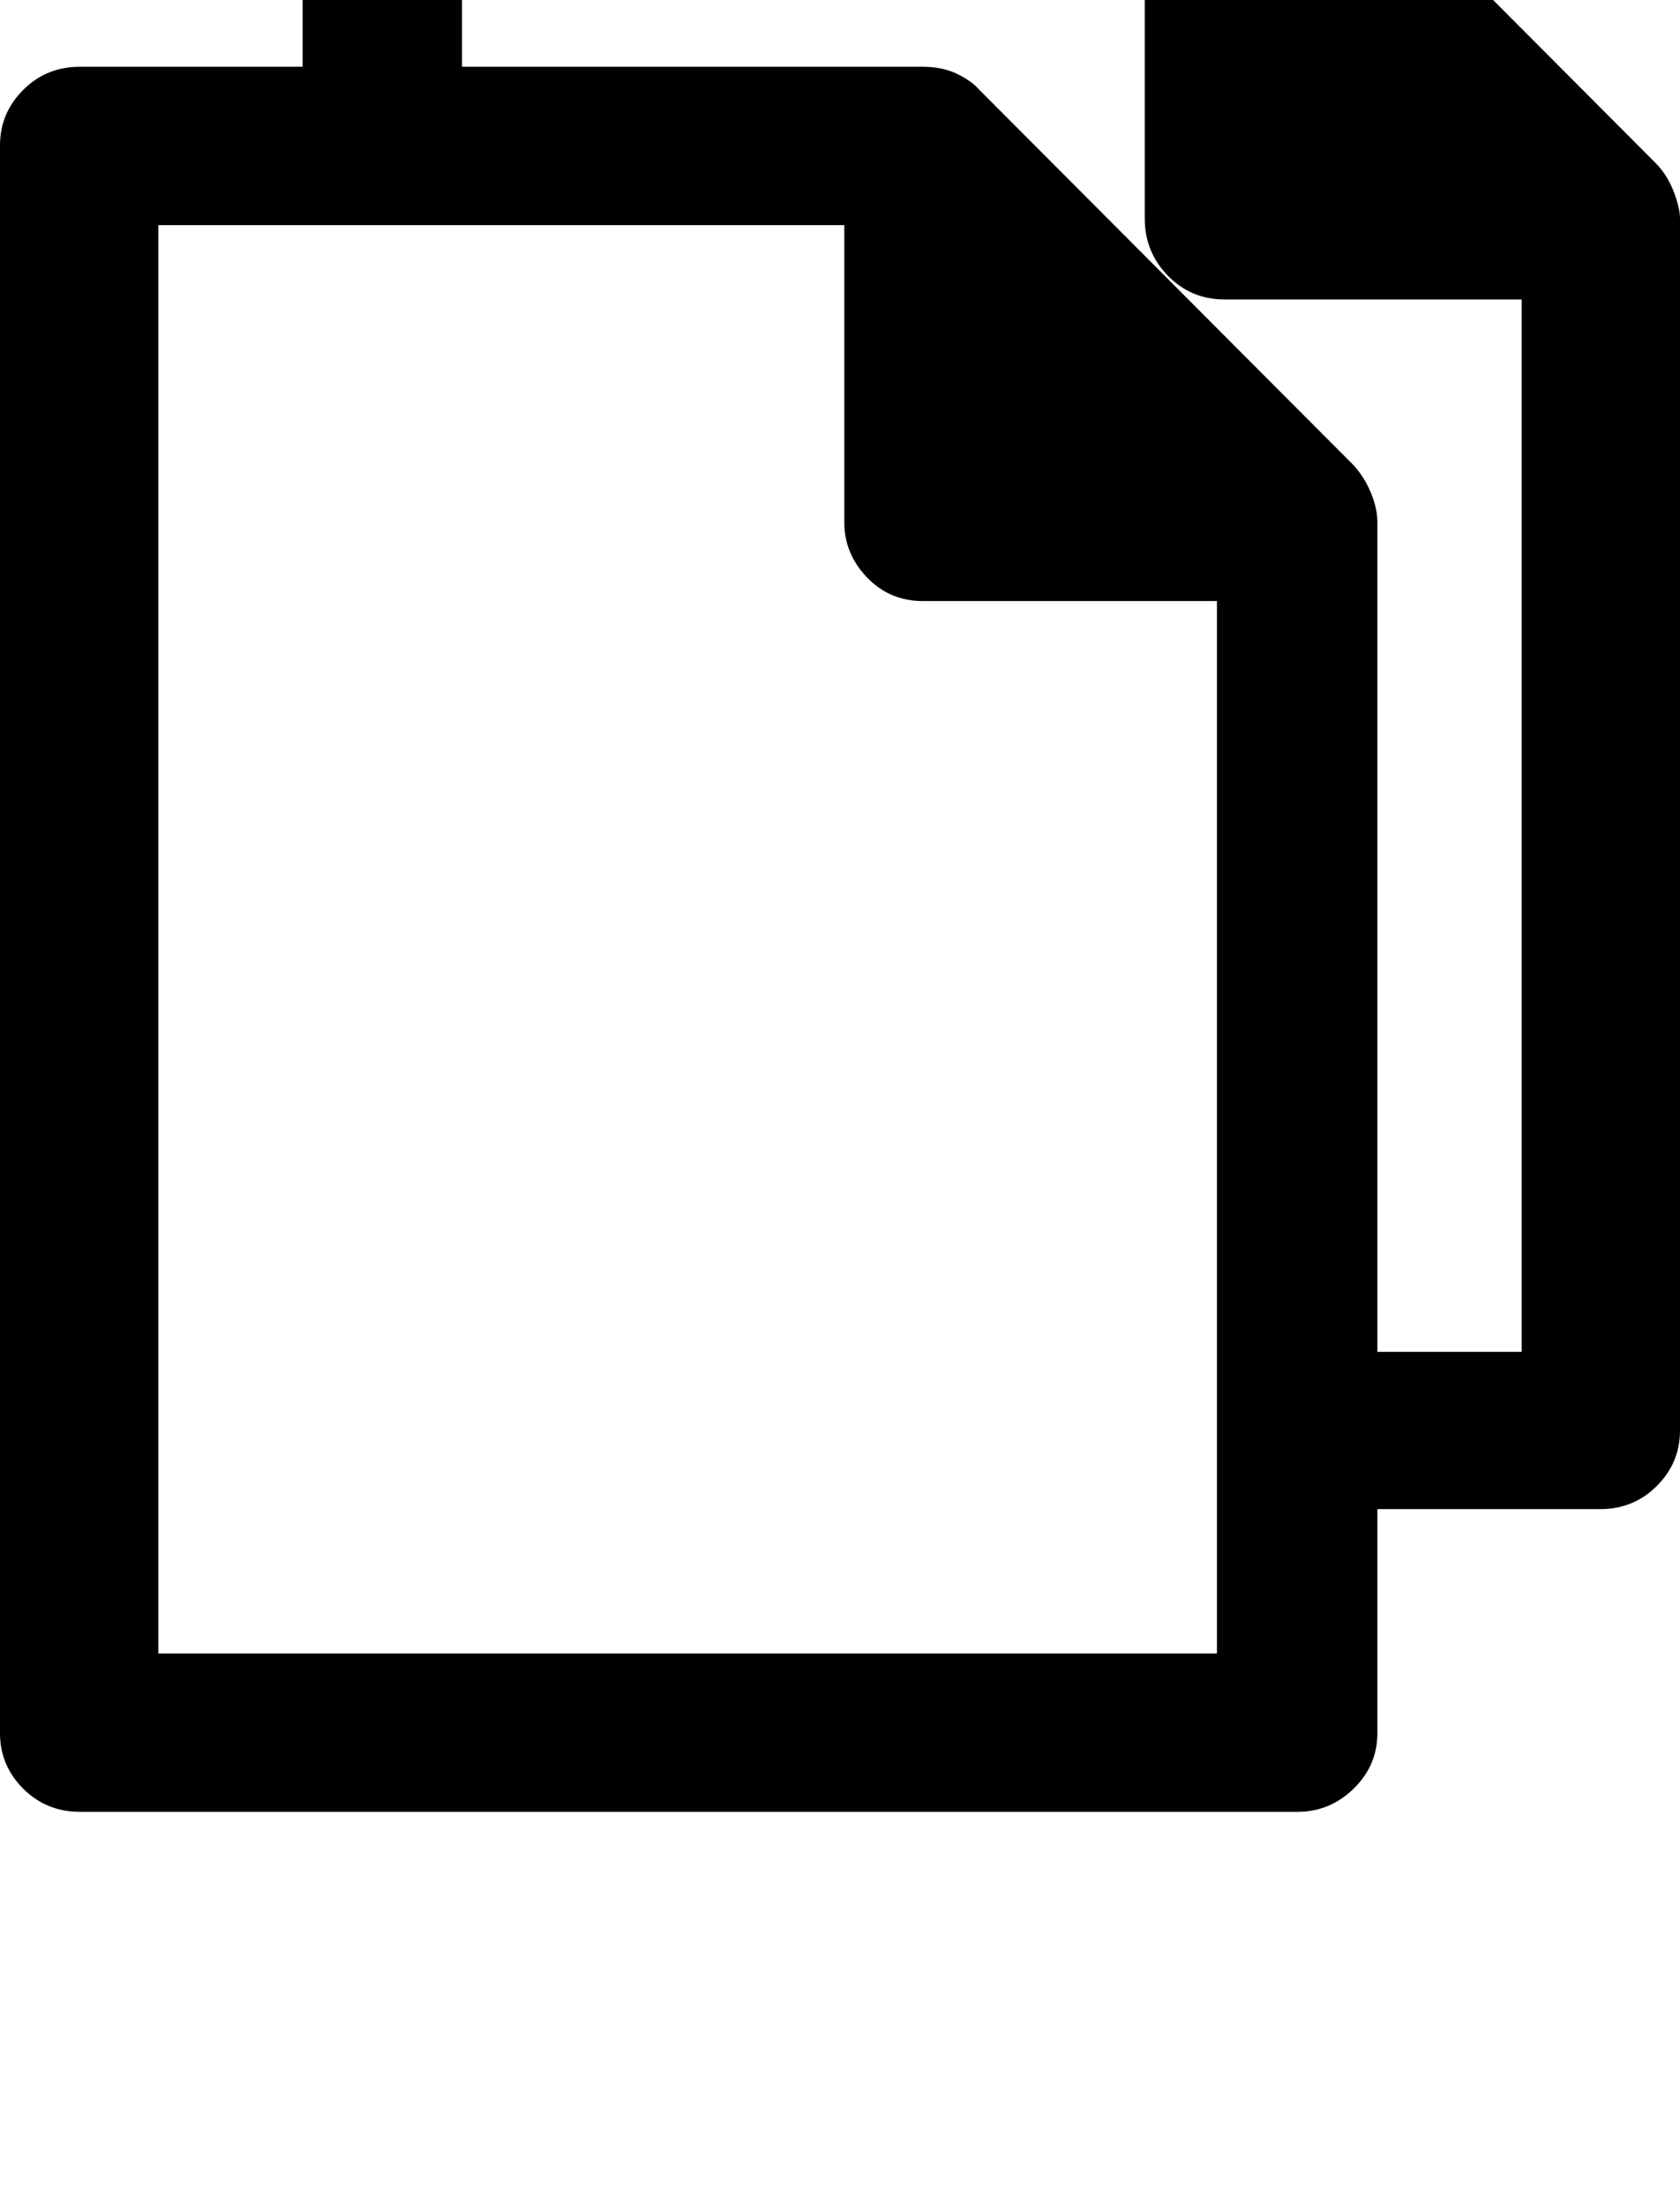 <svg xmlns="http://www.w3.org/2000/svg" viewBox="0 0 1560 2048"><path d="M0 1609V135q0-30 21.5-51.5T74 62h207v-207q0-31 22-52.5t52-21.5h782q21 0 34 8.5t19 13.5l347 348q11 11 17 26.5t6 25.5v1125q0 30-21.5 51.5T1486 1401h-207v208q0 30-22 51.5t-52 21.5H74q-31 0-52.5-21.5T0 1609zm147-74h983V558H857q-31 0-52-22t-21-51V209H147v1326zM429 62h428q18 0 31.5 6.5T909 83l348 349q10 11 16 25.5t6 27.5v770h134V278h-276q-31 0-52.5-22t-21.5-53V-72H429V62z"/></svg>